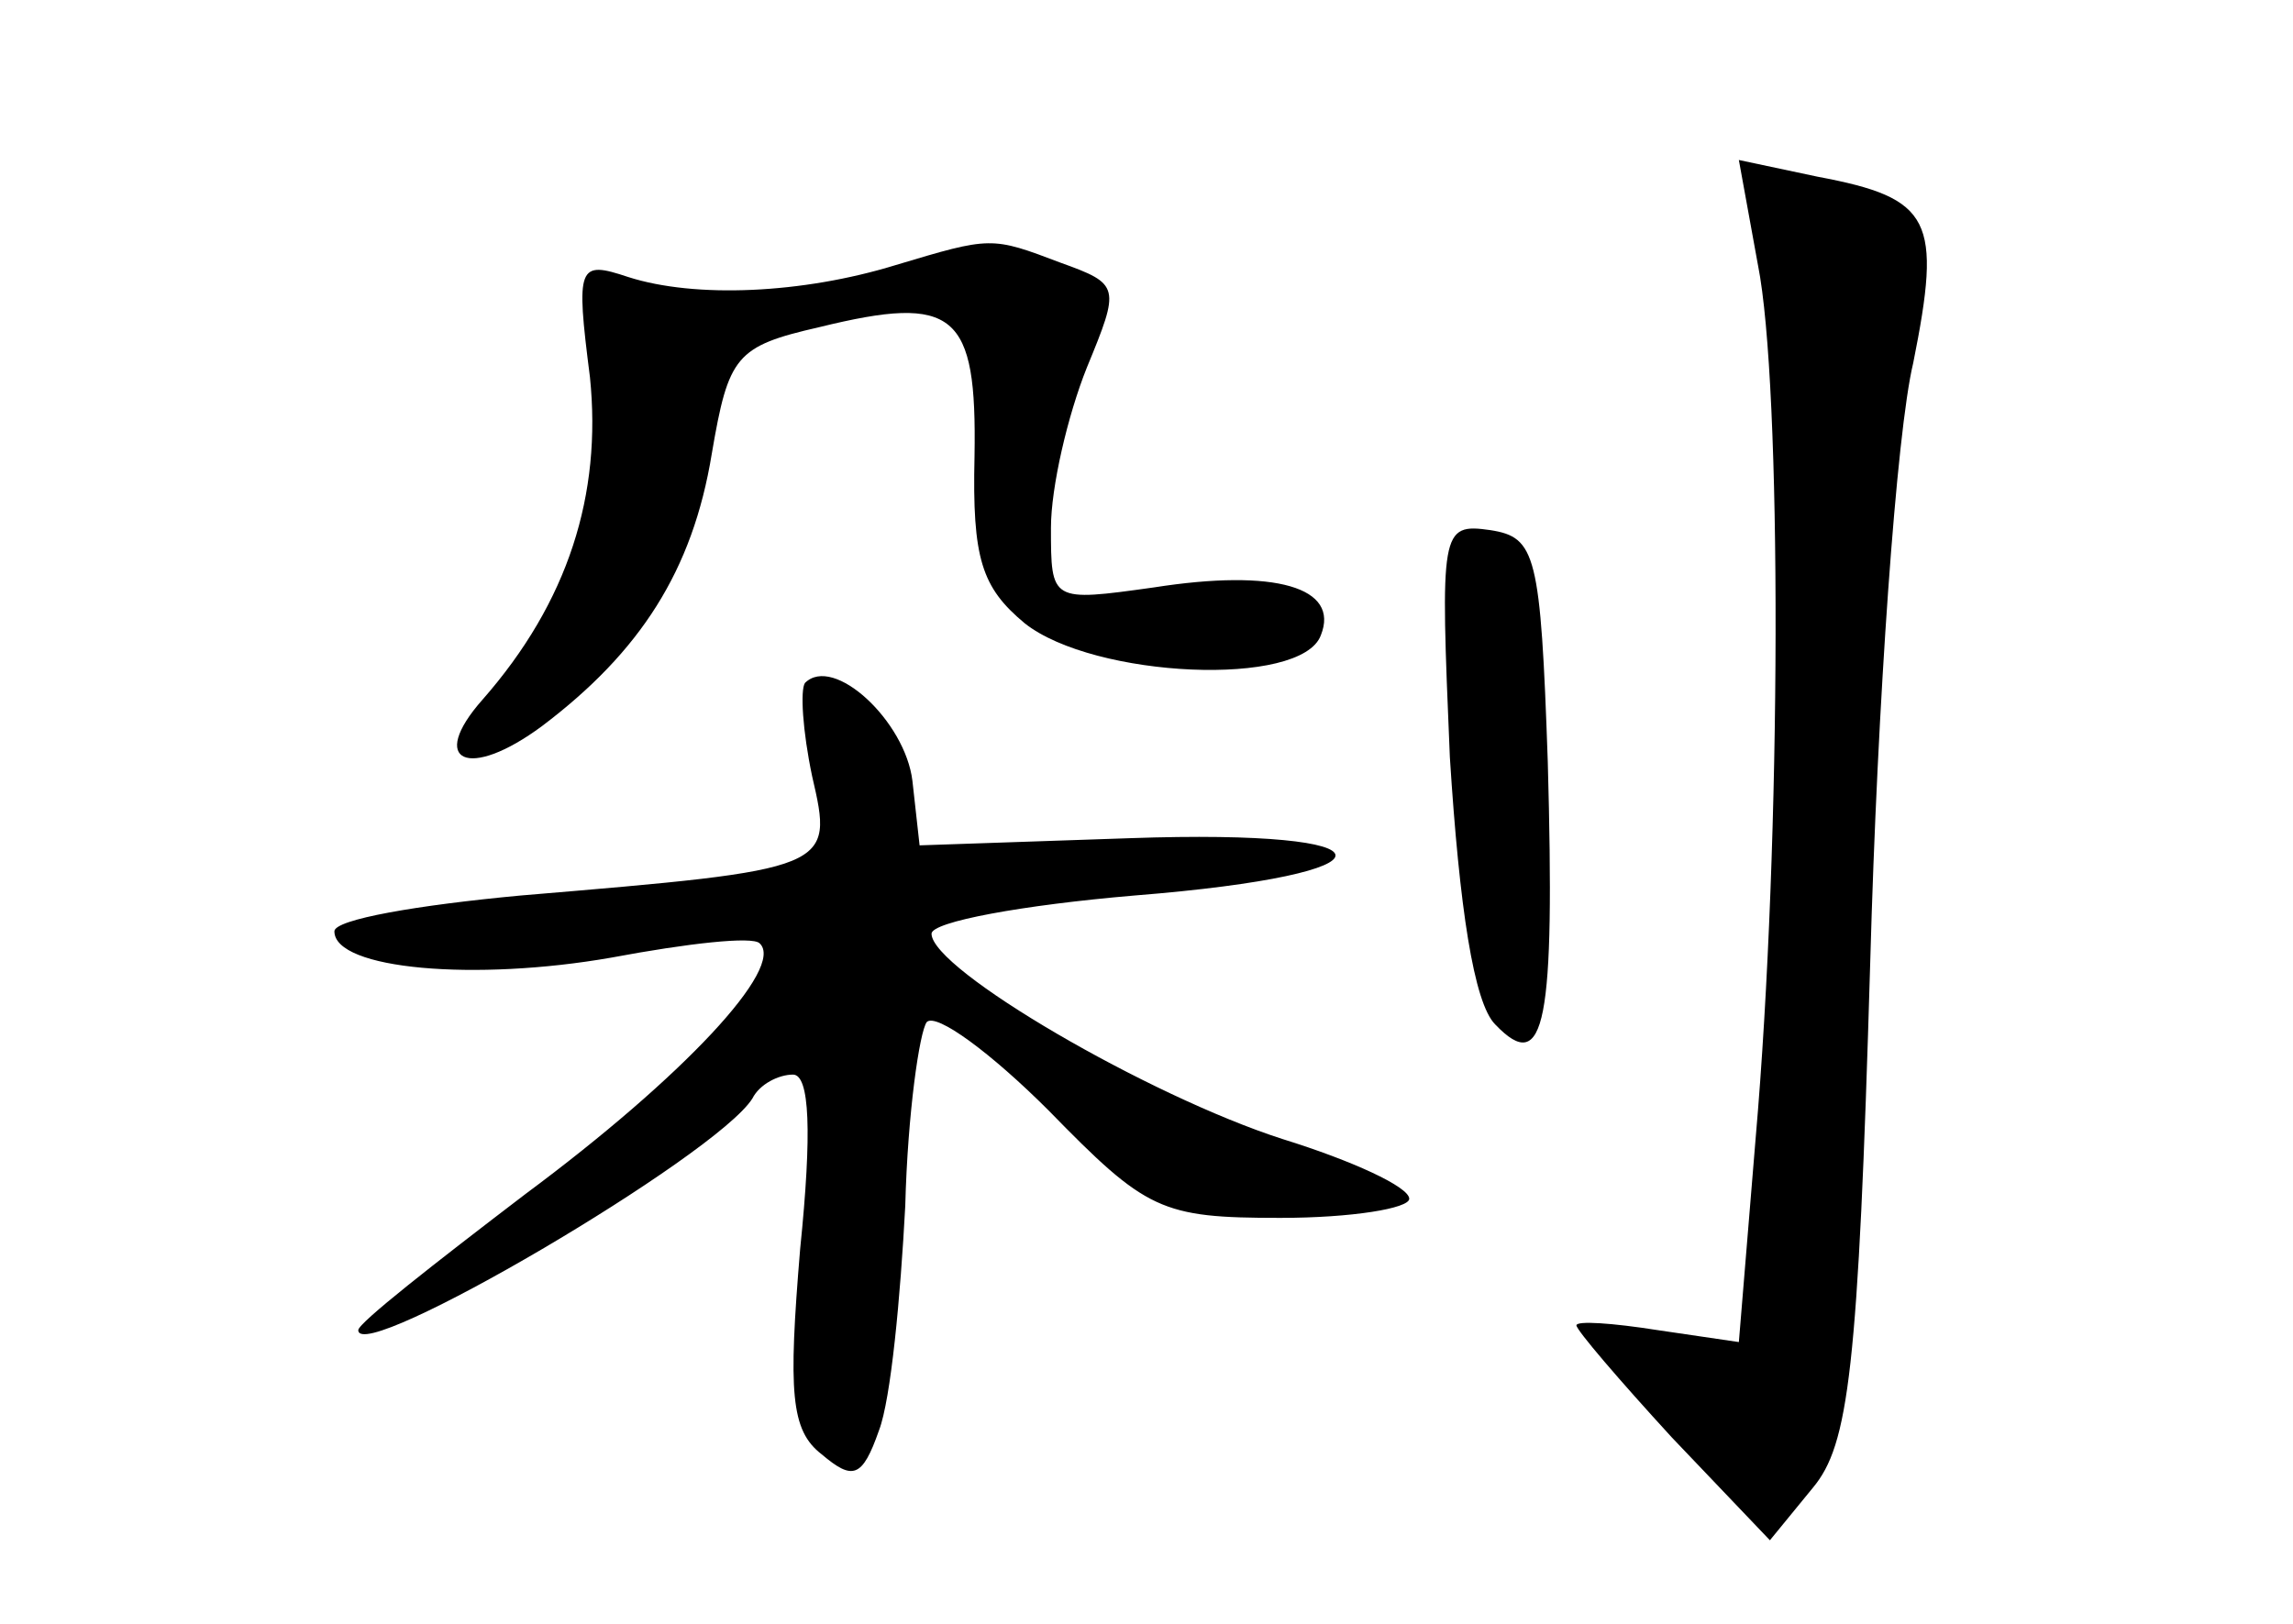 <?xml version="1.0" standalone="no"?>
<!DOCTYPE svg PUBLIC "-//W3C//DTD SVG 20010904//EN"
 "http://www.w3.org/TR/2001/REC-SVG-20010904/DTD/svg10.dtd">
<svg version="1.0" xmlns="http://www.w3.org/2000/svg"
 width="96pt" height="68pt" viewBox="0 0 96 68"
 preserveAspectRatio="xMidYMid meet">
<g transform="translate(0,68) scale(0.1,-0.1)"
fill="#000000" stroke="none">
<path d="M736 569 c10 -50 10 -240 -1 -366 l-7 -85 -34 5 c-19 3 -34 4 -34 2
0 -2 18 -23 40 -47 l41 -43 18 22 c15 18 19 49 24 220 3 109 11 222 18 251 12
60 8 69 -40 78 l-33 7 8 -44z"/>
<path d="M375 569 c-39 -12 -84 -14 -112 -5 -21 7 -22 5 -16 -42 5 -49 -9 -94
-45 -135 -23 -26 -6 -34 25 -11 41 31 63 65 71 114 7 41 10 45 45 53 57 14 66
6 65 -54 -1 -43 3 -55 21 -70 29 -23 116 -27 124 -5 8 20 -19 28 -70 20 -43
-6 -43 -6 -43 25 0 17 7 47 15 67 14 34 14 35 -11 44 -29 11 -29 11 -69 -1z"/>
<path d="M607 363 c4 -63 10 -103 19 -112 21 -22 25 1 22 110 -3 87 -5 94 -24
97 -21 3 -21 0 -17 -95z"/>
<path d="M337 394 c-2 -3 -1 -20 3 -39 9 -39 9 -39 -122 -50 -43 -4 -78 -10
-78 -15 0 -16 59 -21 116 -11 32 6 59 9 62 6 11 -10 -32 -56 -98 -105 -38 -29
-70 -54 -70 -57 0 -15 150 73 165 97 3 6 11 10 17 10 7 0 8 -24 3 -73 -5 -60
-4 -76 9 -86 13 -11 17 -10 24 10 5 13 9 56 11 94 1 39 6 73 9 77 4 4 27 -13
51 -37 41 -42 47 -45 97 -45 30 0 54 4 54 8 0 5 -24 16 -53 25 -56 18 -147 71
-147 86 0 5 38 12 85 16 113 9 112 28 -2 24 l-88 -3 -3 27 c-3 25 -33 53 -45
41z"/>
</g>
</svg>
